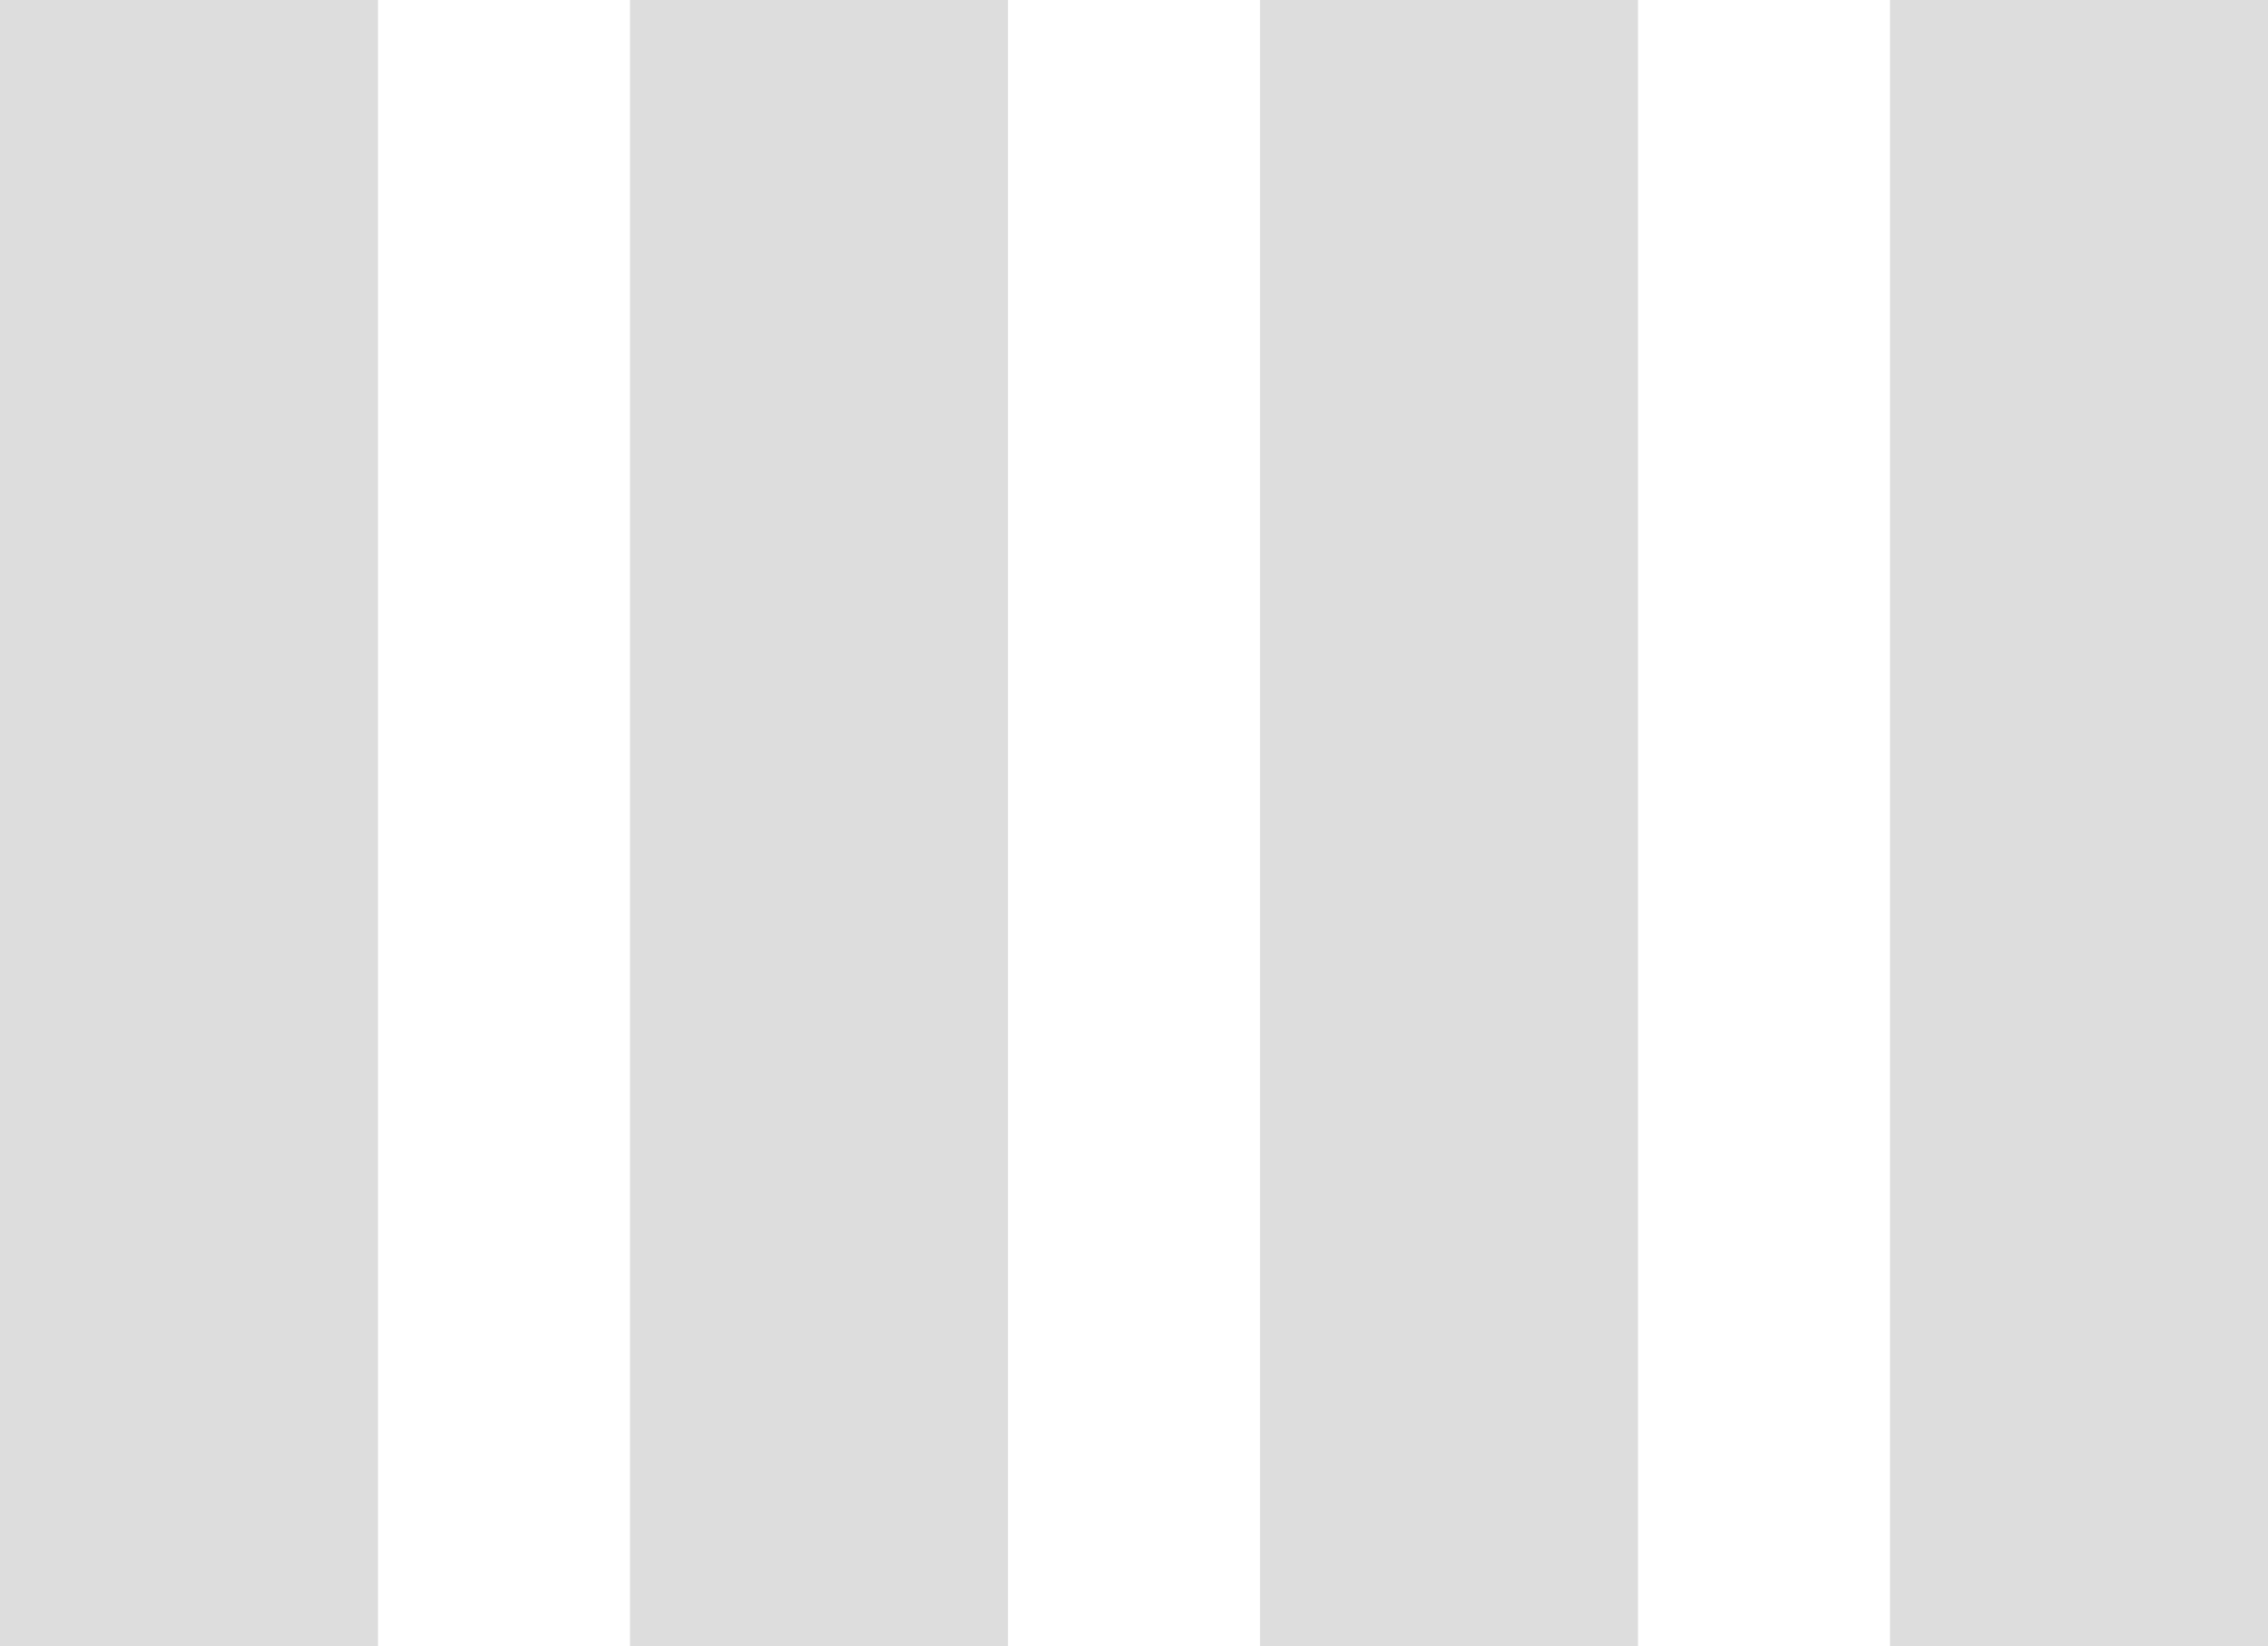 <svg width="288" height="209" viewBox="0 0 288 209" fill="none" xmlns="http://www.w3.org/2000/svg">
<path fill-rule="evenodd" clip-rule="evenodd" d="M48 0H0V209H48V0ZM128 0H80V209H128V0ZM160 0H208V209H160V0ZM288 0H240V209H288V0Z" fill="#DDDDDD"/>
</svg>
